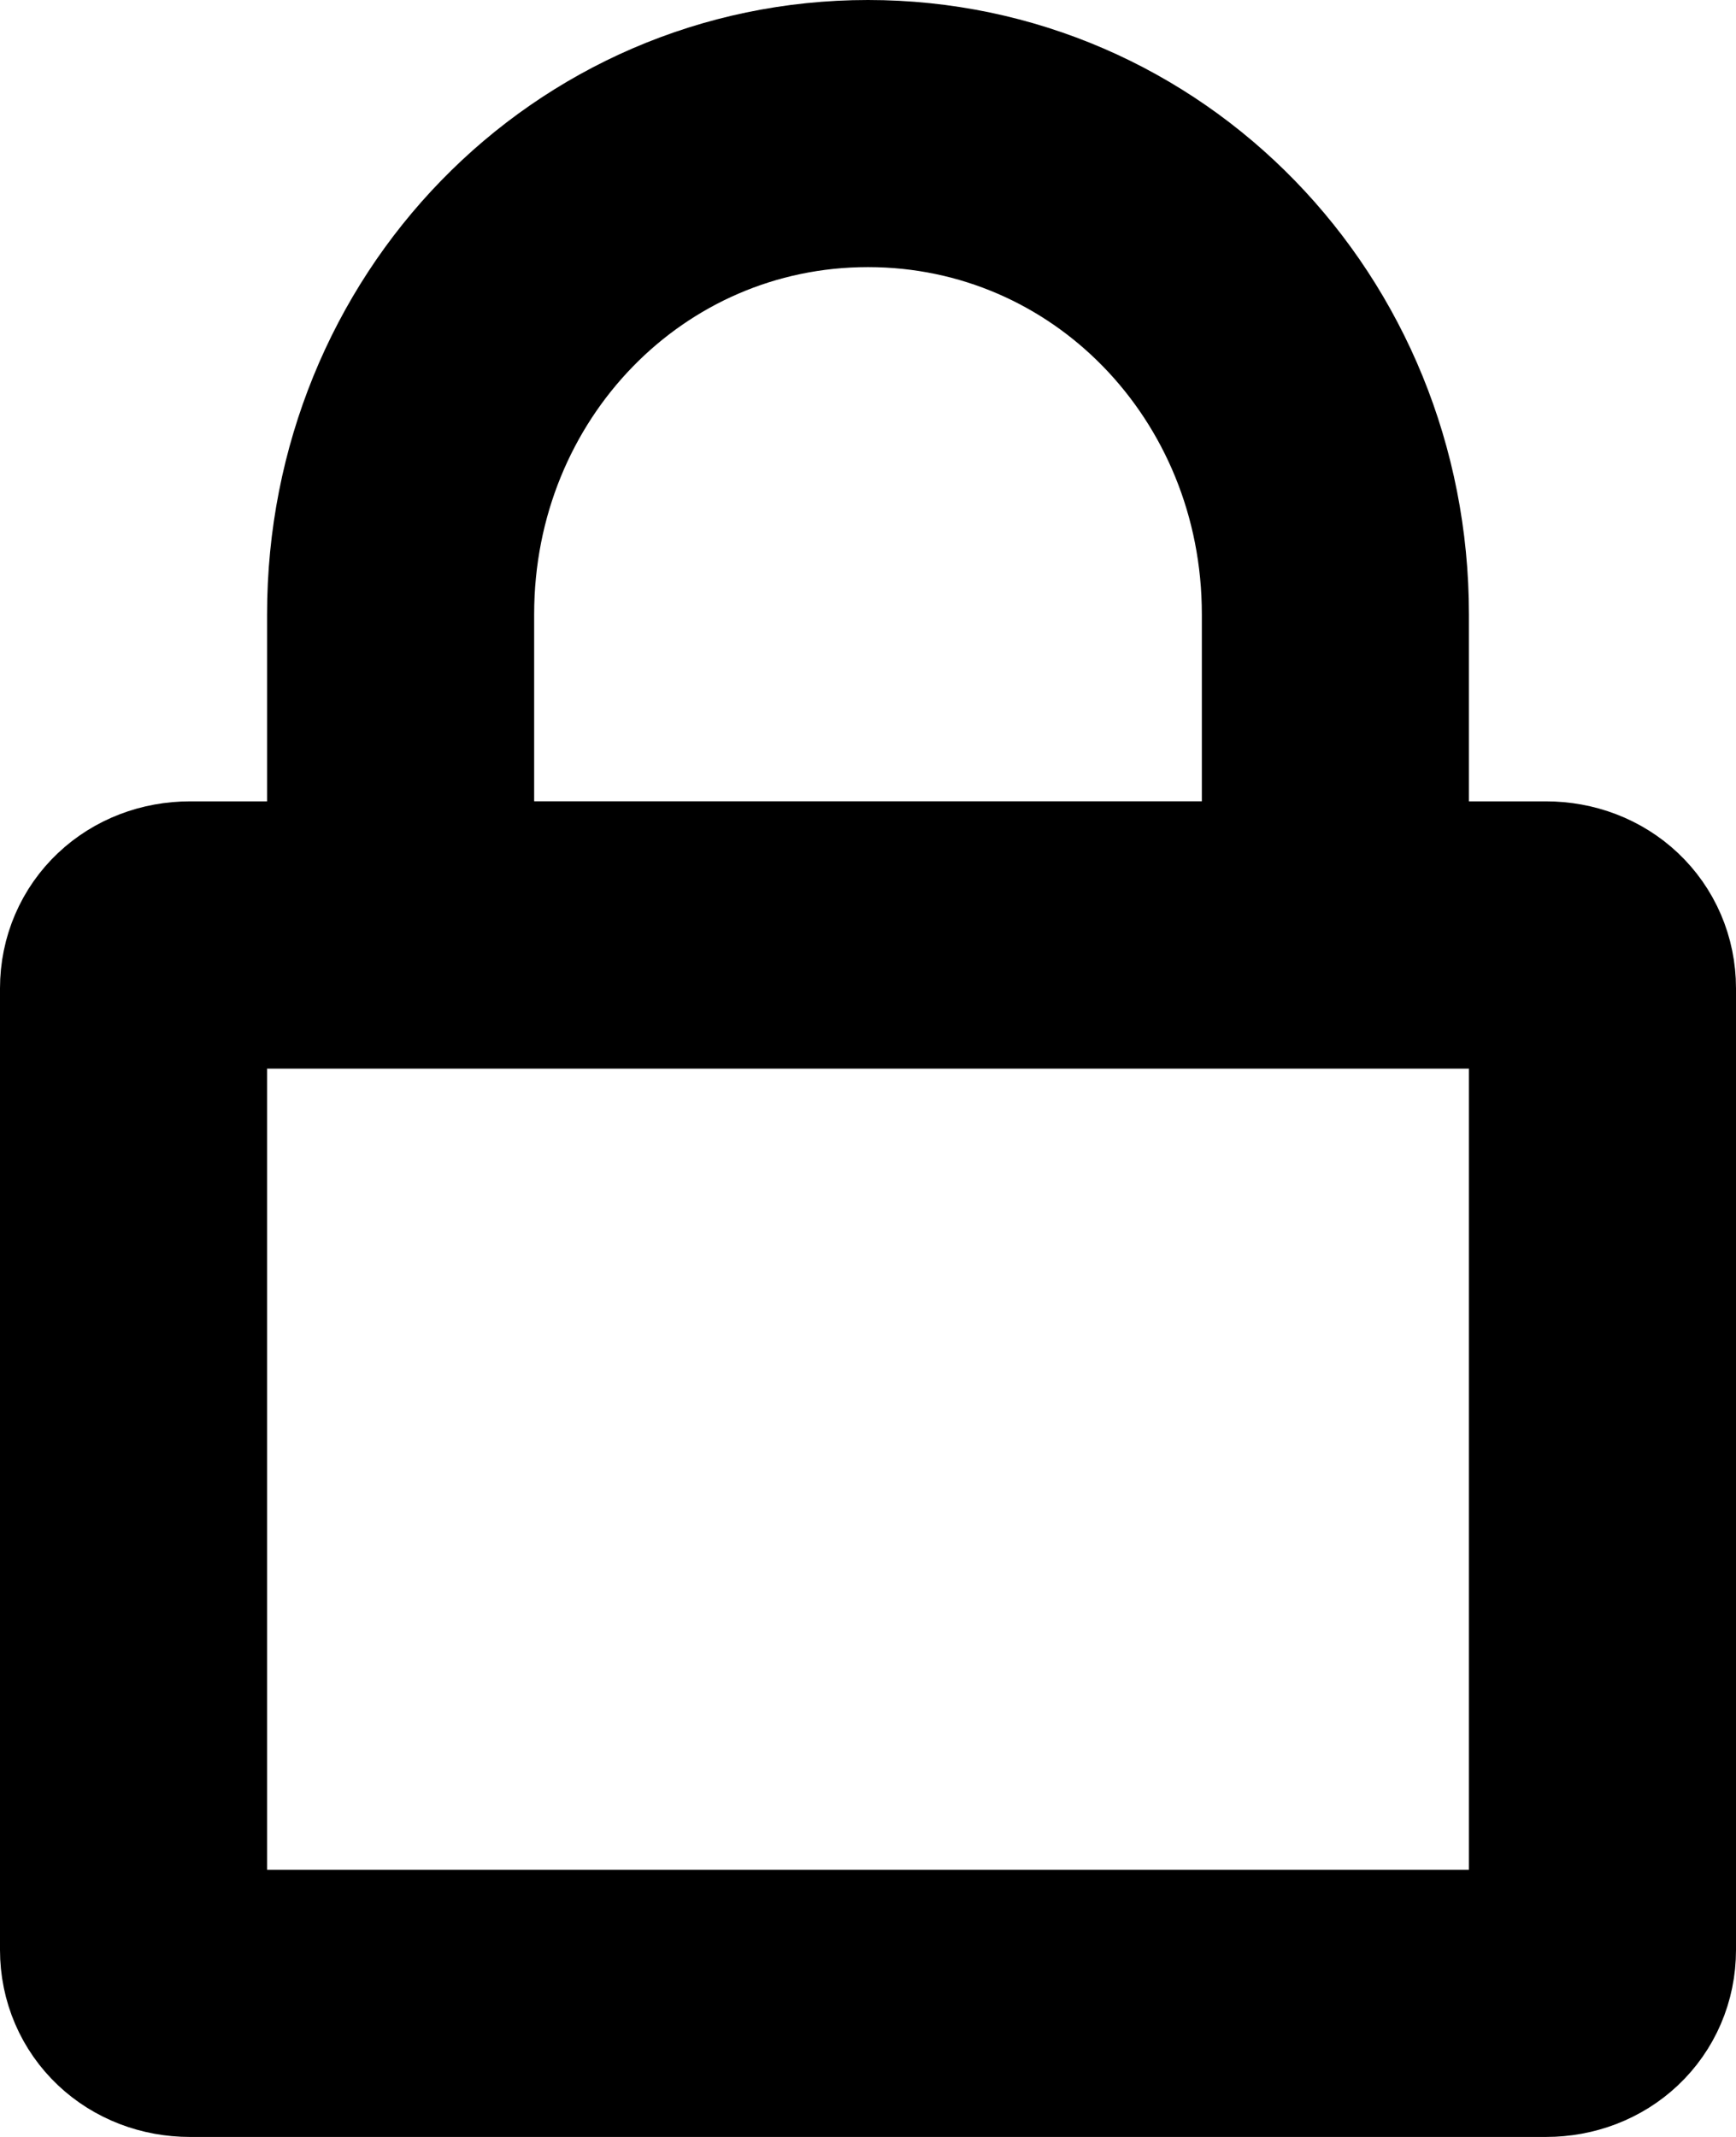 <?xml version="1.0" encoding="UTF-8"?>
<svg width="13px" height="16px" viewBox="0 0 13 16" version="1.1" xmlns="http://www.w3.org/2000/svg" xmlns:xlink="http://www.w3.org/1999/xlink">
    <!-- Generator: Sketch 40.2 (33826) - http://www.bohemiancoding.com/sketch -->
    <title>lock</title>
    <desc>Created with Sketch.</desc>
    <defs></defs>
    <g id="Page-1" stroke="none" stroke-width="1" fill="none" fill-rule="evenodd">
        <g id="lock" transform="translate(1, 0)" stroke="#000000" stroke-width="2">
            <path d="M5.5,1 C7.446,1 9,2.599 9,4.6 L9,7 L2,7 L2,4.6 C2,2.599 3.554,1 5.5,1 L5.5,1 Z" id="Path"></path>
            <path d="M0.423,7 L10.577,7 C10.819,7 11,7.171 11,7.4 L11,14.6 C11,14.829 10.819,15 10.577,15 L0.423,15 C0.181,15 0,14.829 0,14.6 L0,7.4 C0,7.171 0.181,7 0.423,7 L0.423,7 Z" id="Path"></path>
        </g>
    </g>
</svg>
